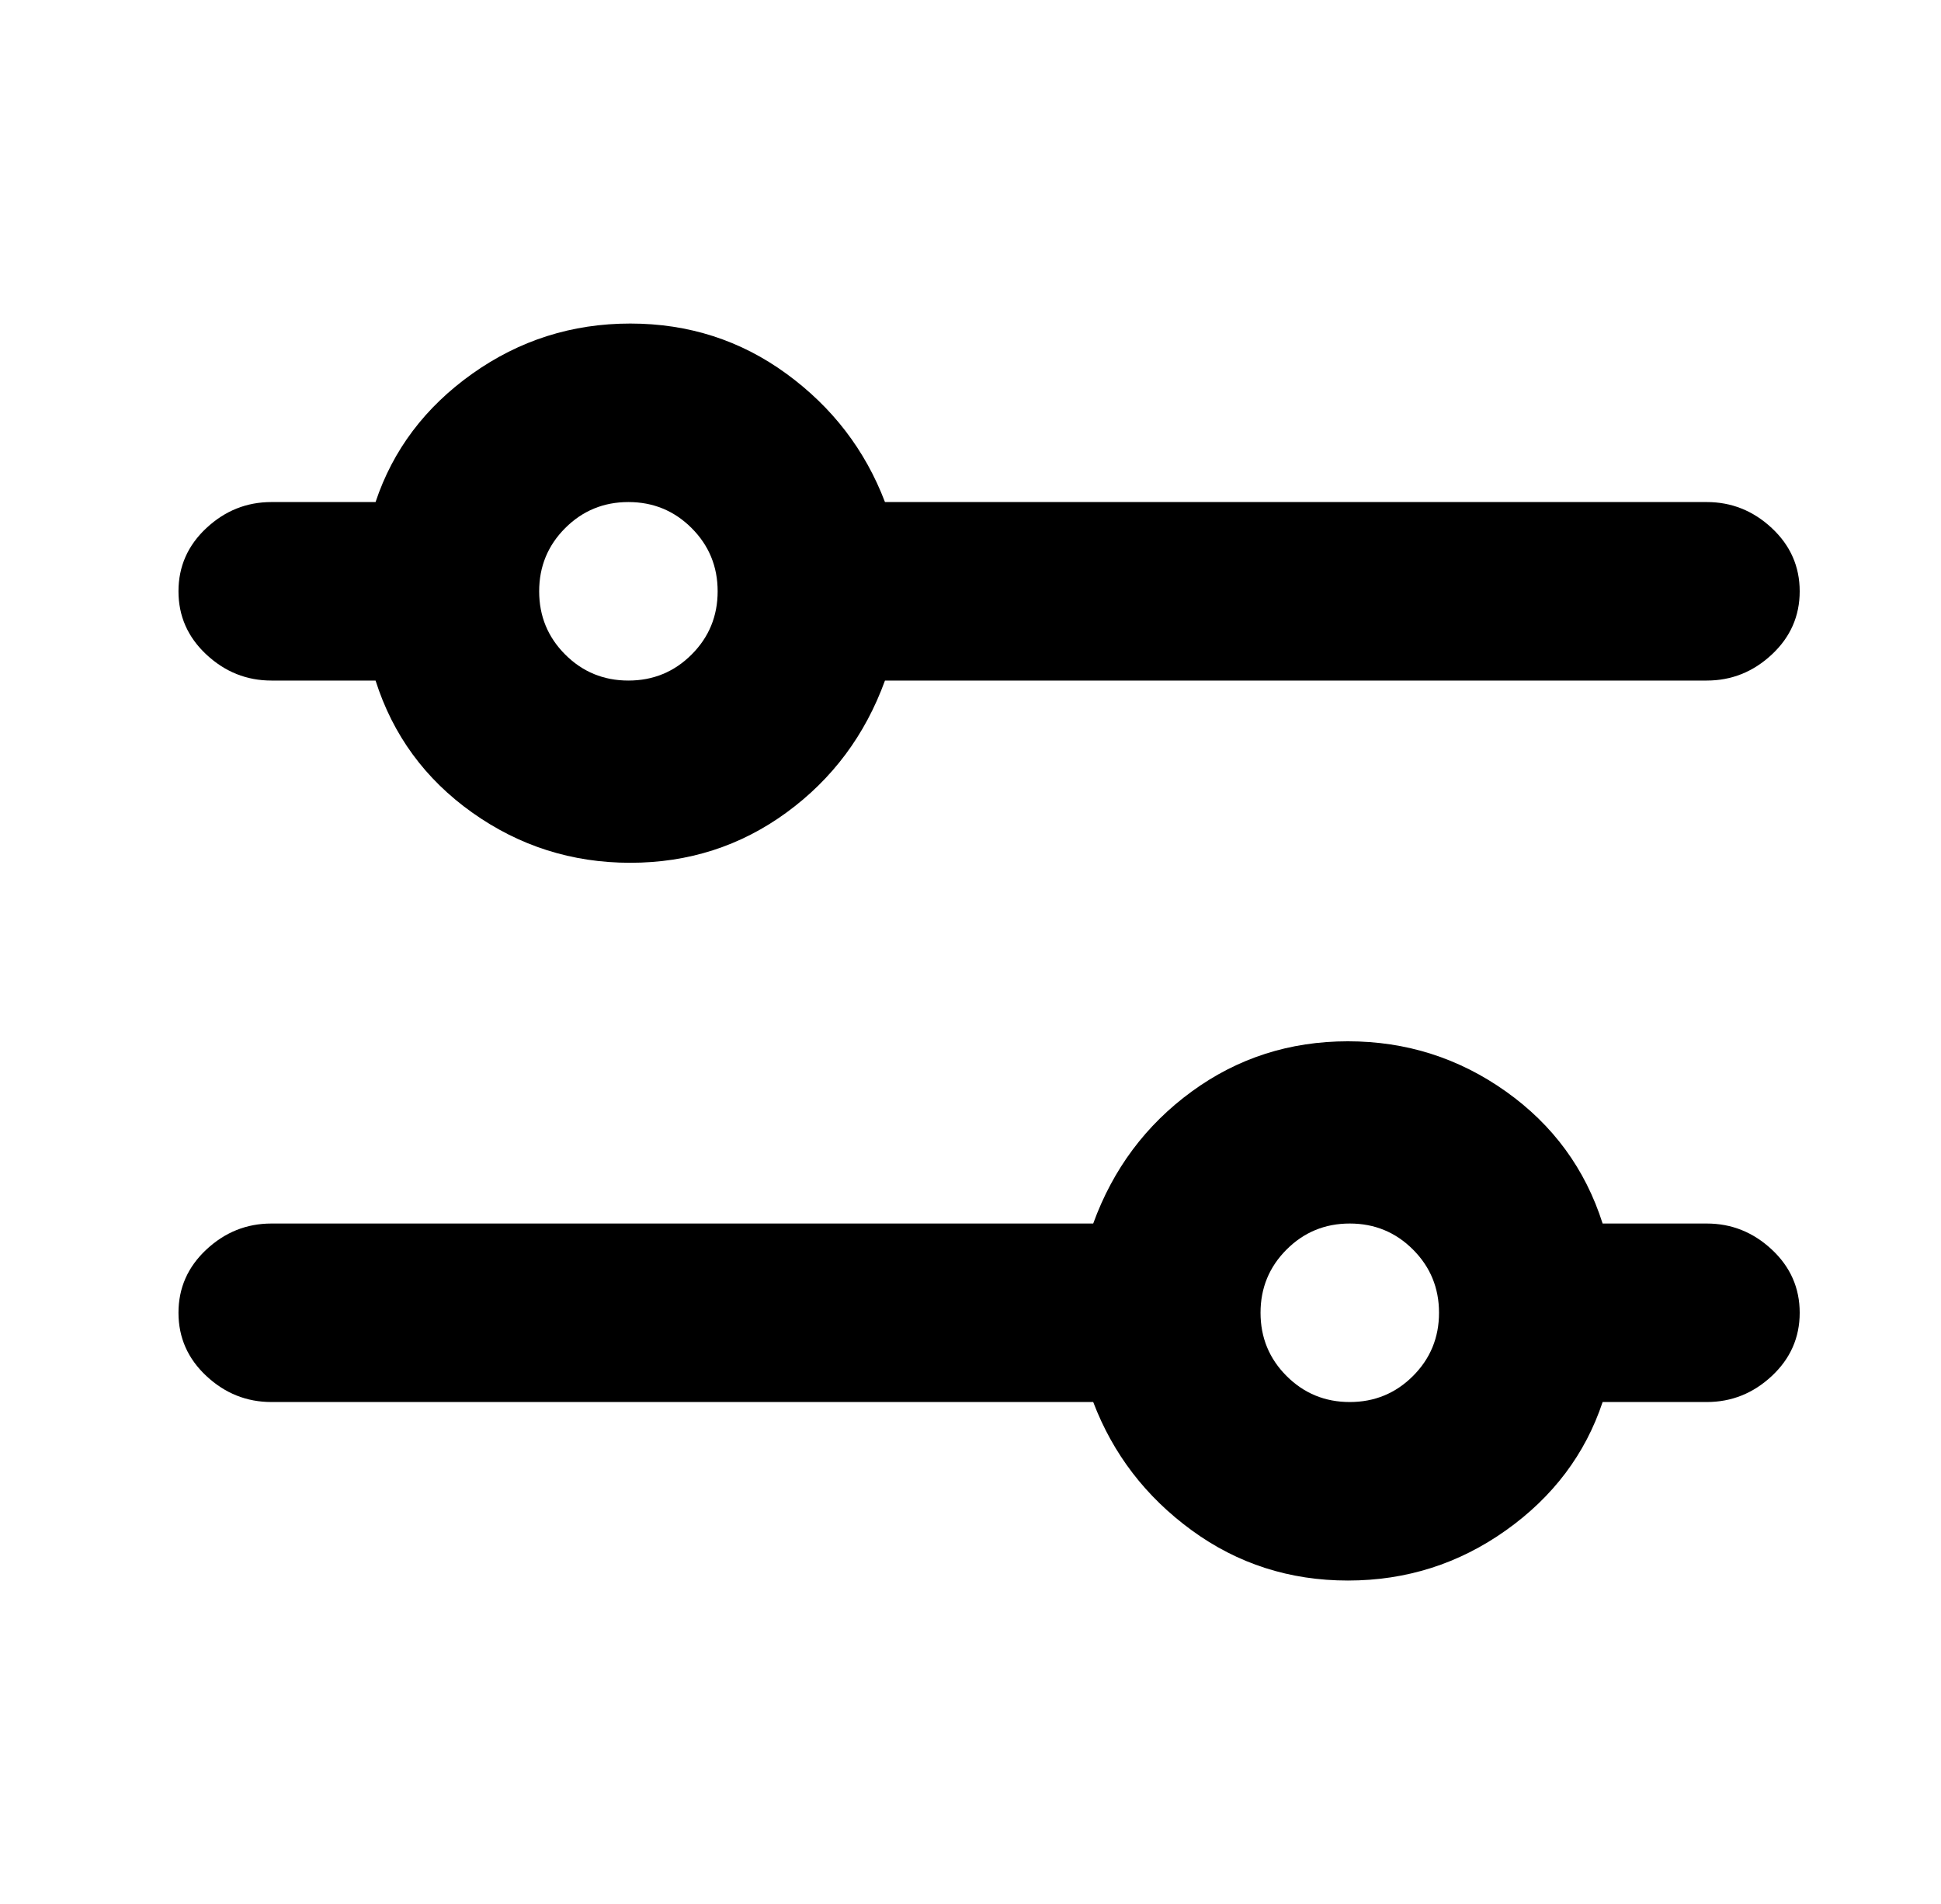 <?xml version="1.0" standalone="no"?>
<!DOCTYPE svg PUBLIC "-//W3C//DTD SVG 1.1//EN" "http://www.w3.org/Graphics/SVG/1.1/DTD/svg11.dtd" >
<svg xmlns="http://www.w3.org/2000/svg" xmlns:xlink="http://www.w3.org/1999/xlink" version="1.1" viewBox="-10 0 522 512">
   <path fill="currentColor"
d="M284 329q8 -22 26.5 -35.5t42 -13.5t42.5 13.5t26 35.5h28q10 0 17.5 7t7.5 17t-7.5 17t-17.5 7h-28q-7 21 -26 34.5t-42.5 13.5t-42 -13.5t-26.5 -34.5h-4h-217q-10 0 -17.5 -7t-7.5 -17t7.5 -17t17.5 -7h217h4zM91 135q7 -21 26 -34.5t42.5 -13.5t42 13.5t26.5 34.5h4
h217q10 0 17.5 7t7.5 17t-7.5 17t-17.5 7h-217h-4q-8 22 -26.5 35.5t-42 13.5t-42.5 -13.5t-26 -35.5h-28q-10 0 -17.5 -7t-7.5 -17t7.5 -17t17.5 -7h28zM183 159q0 -10 -7 -17t-17 -7t-17 7t-7 17t7 17t17 7t17 -7t7 -17zM377 353q0 -10 -7 -17t-17 -7t-17 7t-7 17t7 17
t17 7t17 -7t7 -17z" />
</svg>
